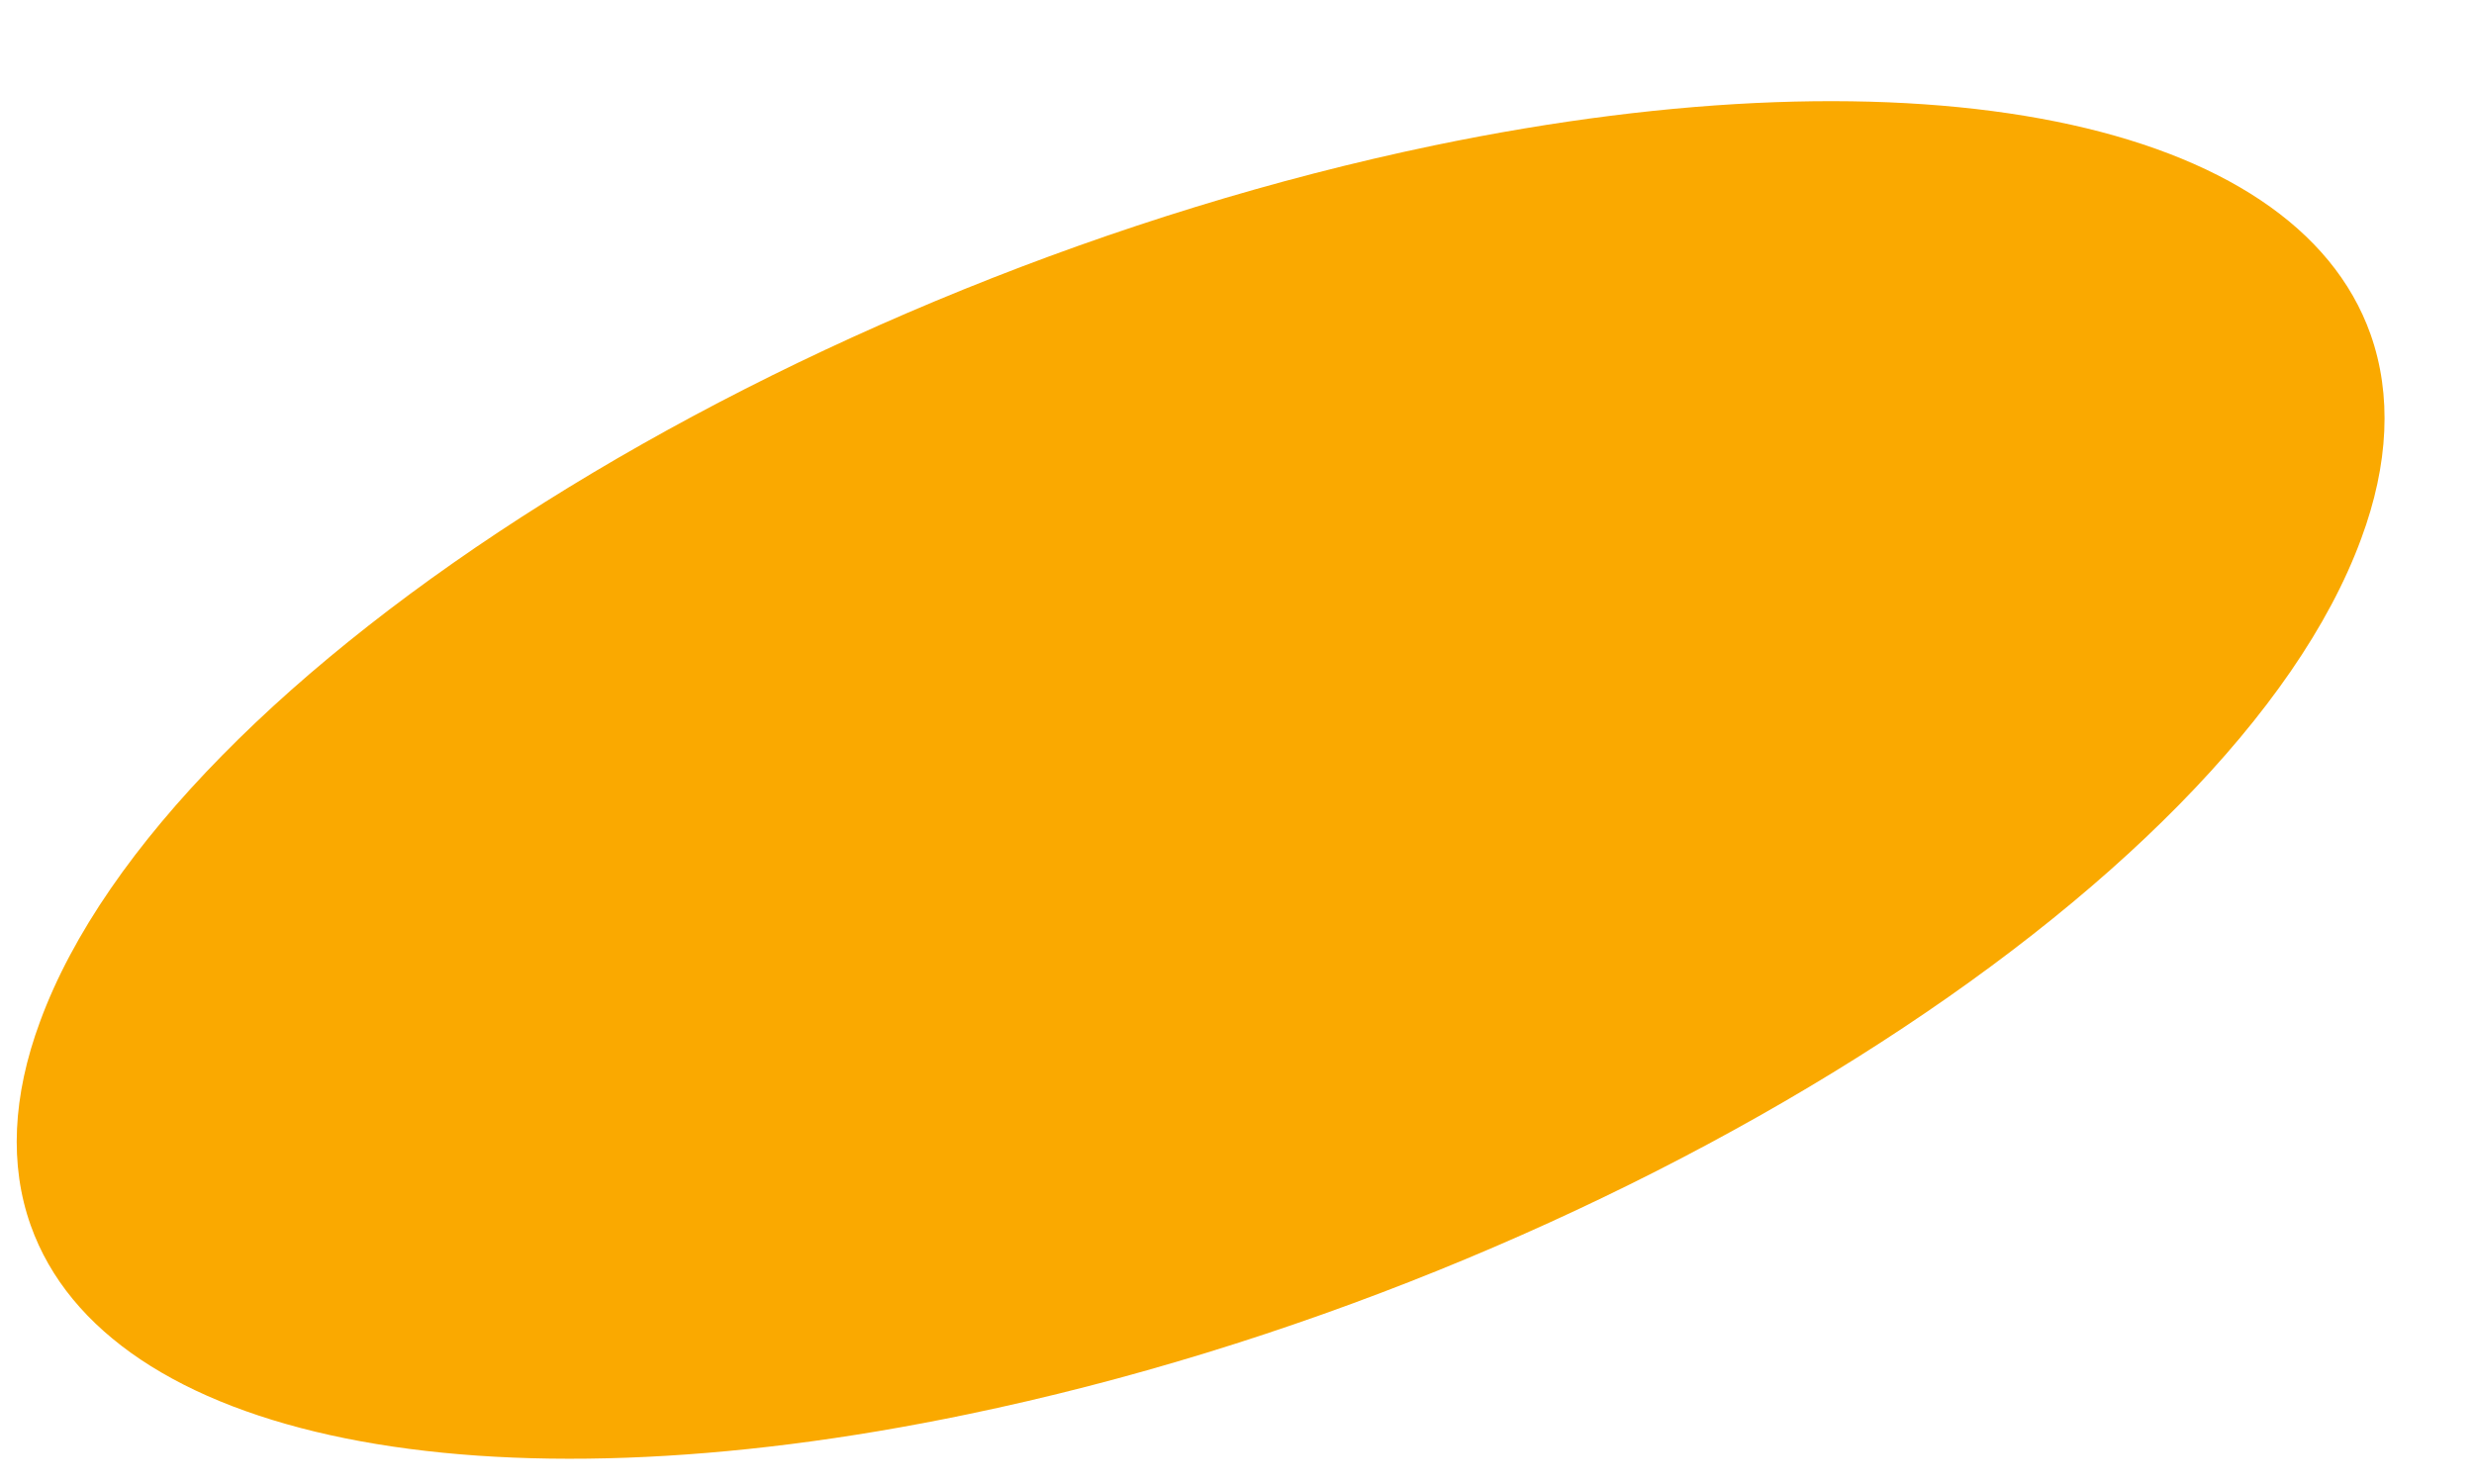 ﻿<?xml version="1.0" encoding="utf-8"?>
<svg version="1.1" xmlns:xlink="http://www.w3.org/1999/xlink" width="5px" height="3px" xmlns="http://www.w3.org/2000/svg">
  <g transform="matrix(1 0 0 1 -186 -1258 )">
    <path d="M 0.081 2.065  C 0.025 2.216  0.019 2.356  0.062 2.477  C 0.216 2.911  0.972 3.064  1.956 2.859  C 3.251 2.59  4.512 1.797  4.772 1.089  C 4.828 0.938  4.834 0.798  4.791 0.676  C 4.637 0.242  3.881 0.09  2.898 0.294  C 1.602 0.564  0.341 1.357  0.081 2.065  Z " fill-rule="nonzero" fill="#faa900" stroke="none" transform="matrix(1 0 0 1 186 1258 )" />
  </g>
</svg>